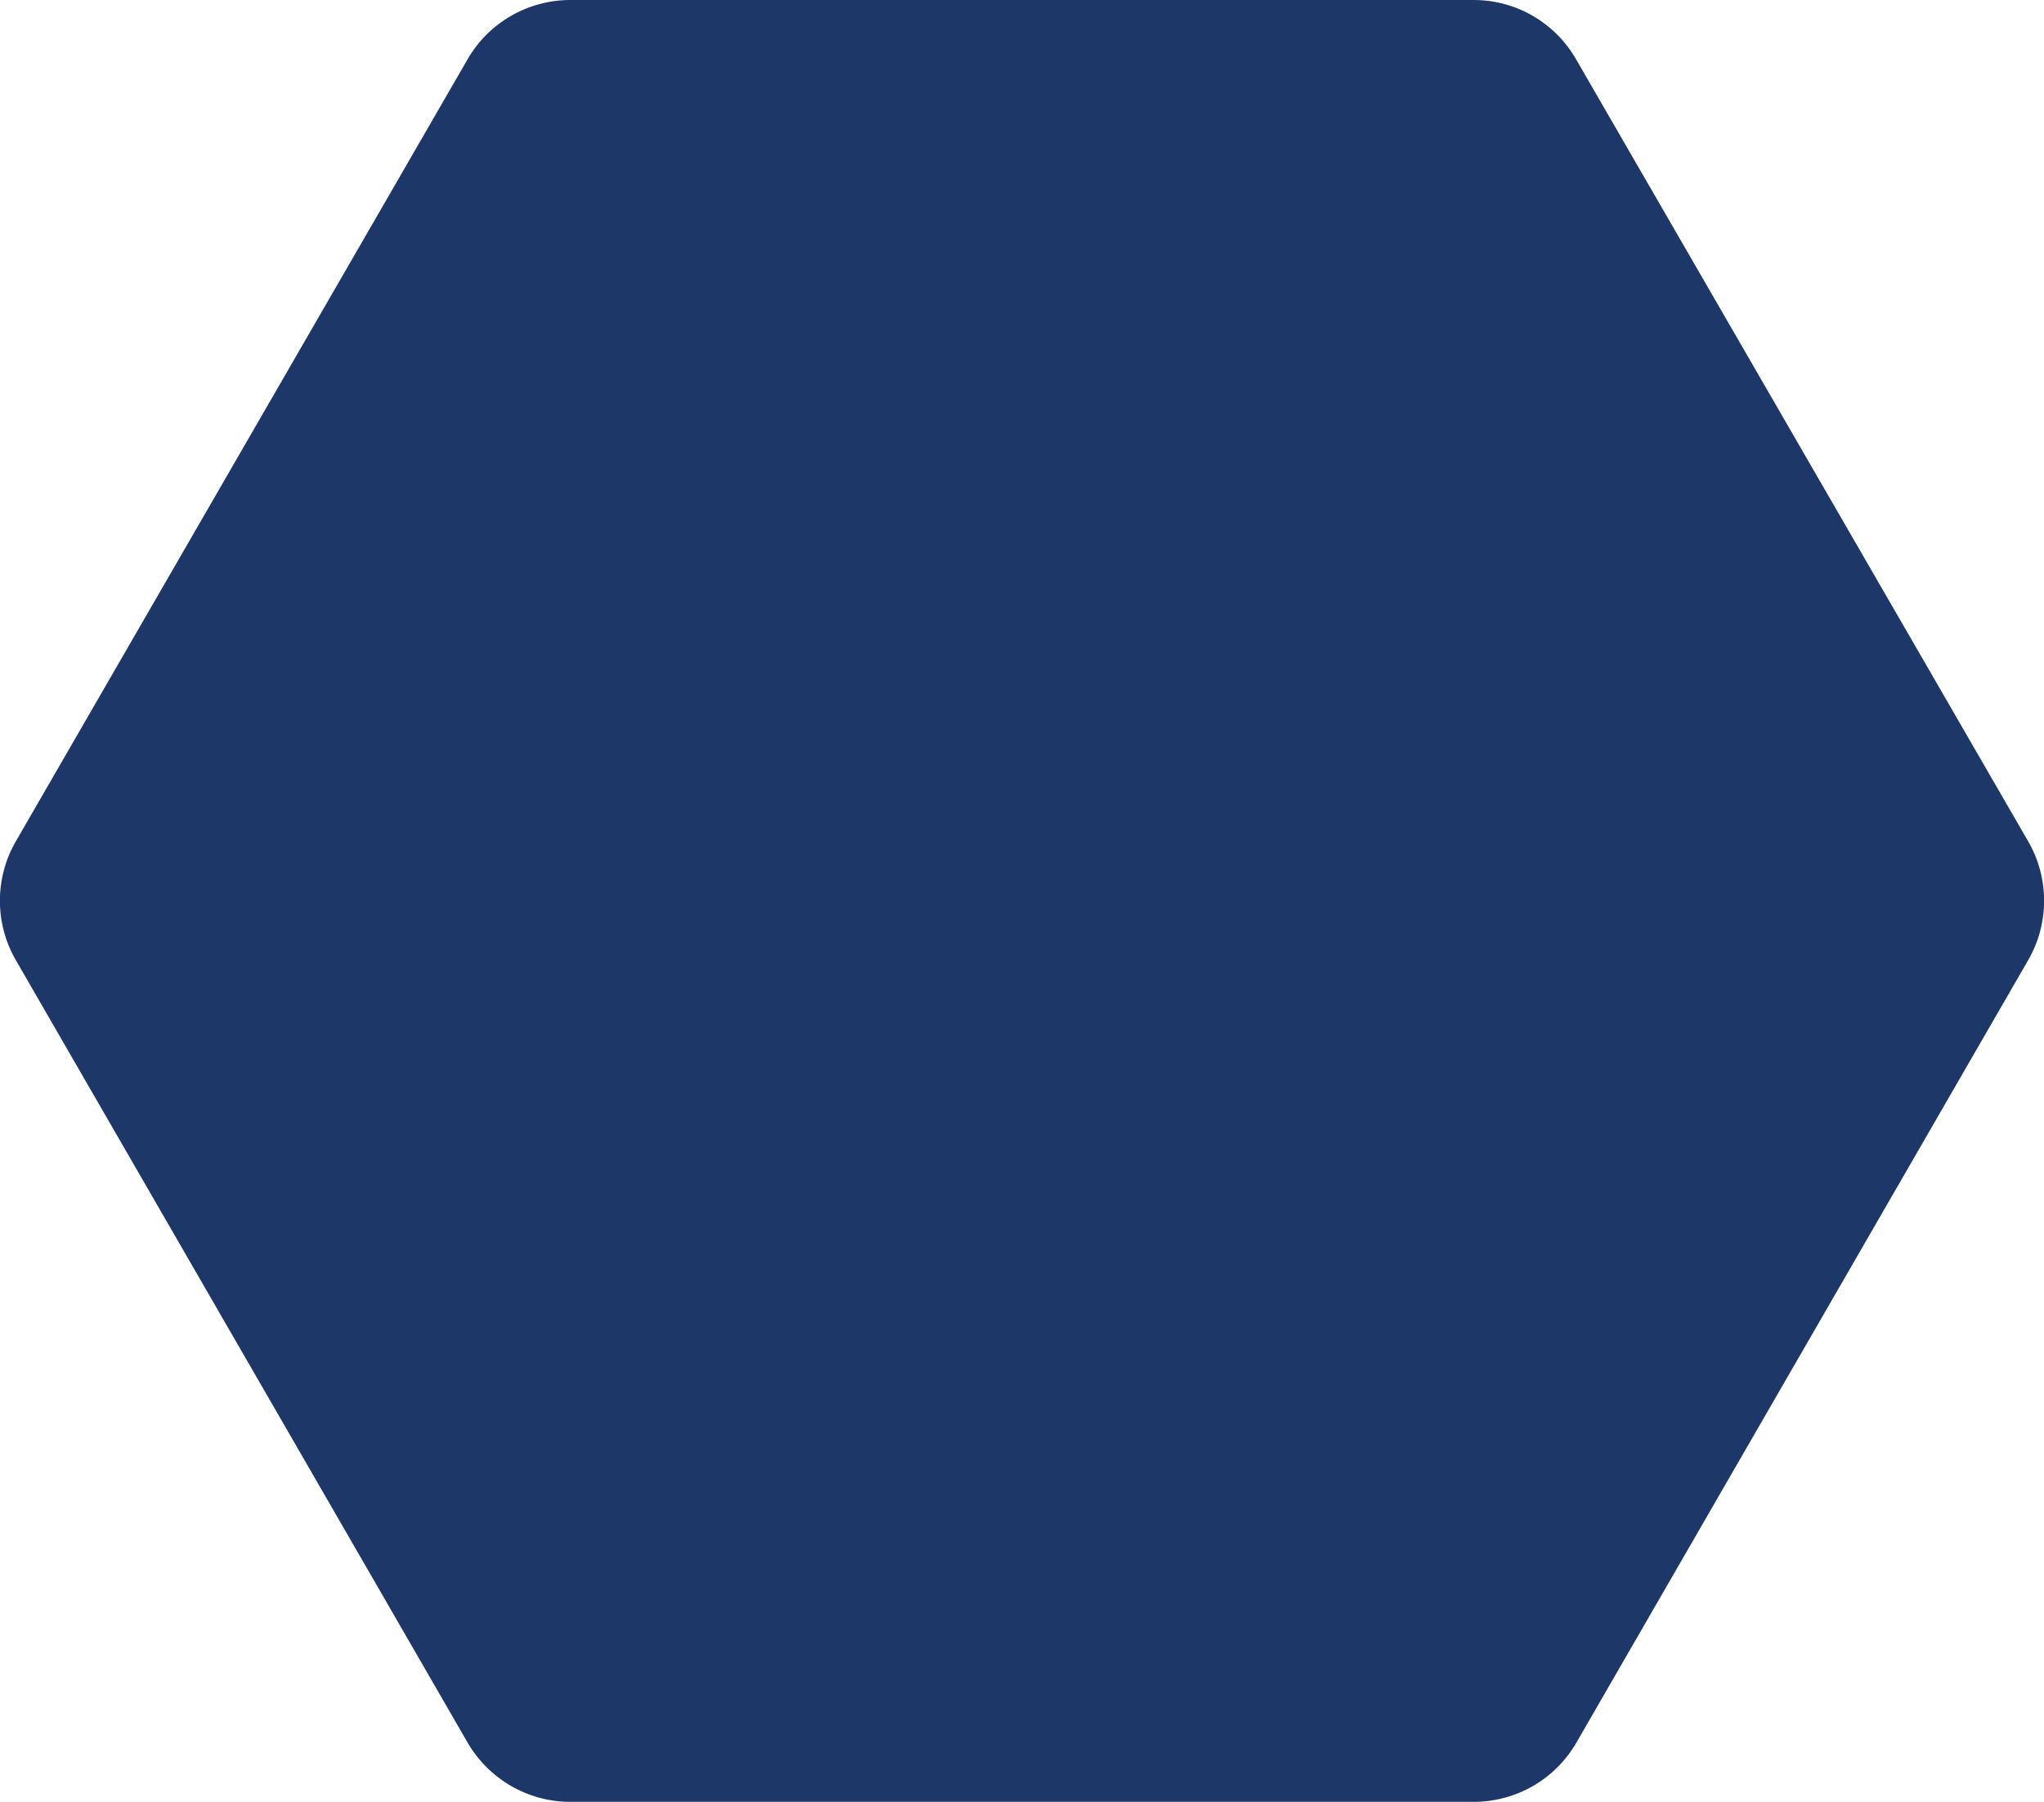 <?xml version="1.0" encoding="utf-8"?>
<!-- Generator: Adobe Illustrator 25.0.1, SVG Export Plug-In . SVG Version: 6.00 Build 0)  -->
<svg version="1.1" id="Ebene_1" xmlns="http://www.w3.org/2000/svg" xmlns:xlink="http://www.w3.org/1999/xlink" x="0px" y="0px"
	 viewBox="0 0 570.6 503" style="enable-background:new 0 0 570.6 503;" xml:space="preserve">
<style type="text/css">
	.st0{fill:#1E3769;}
</style>
<g>
	<path class="st0" d="M411.4,0H159.2c-11.8,0-22.8,6.3-28.7,16.6L4.4,234.9c-5.9,10.2-5.9,22.9,0,33.1l126.1,218.4
		c5.9,10.2,16.8,16.6,28.7,16.6h252.2c11.8,0,22.8-6.3,28.7-16.6L566.2,268c5.9-10.2,5.9-22.9,0-33.1L440,16.6
		C434.1,6.3,423.2,0,411.4,0z"/>
</g>
</svg>
